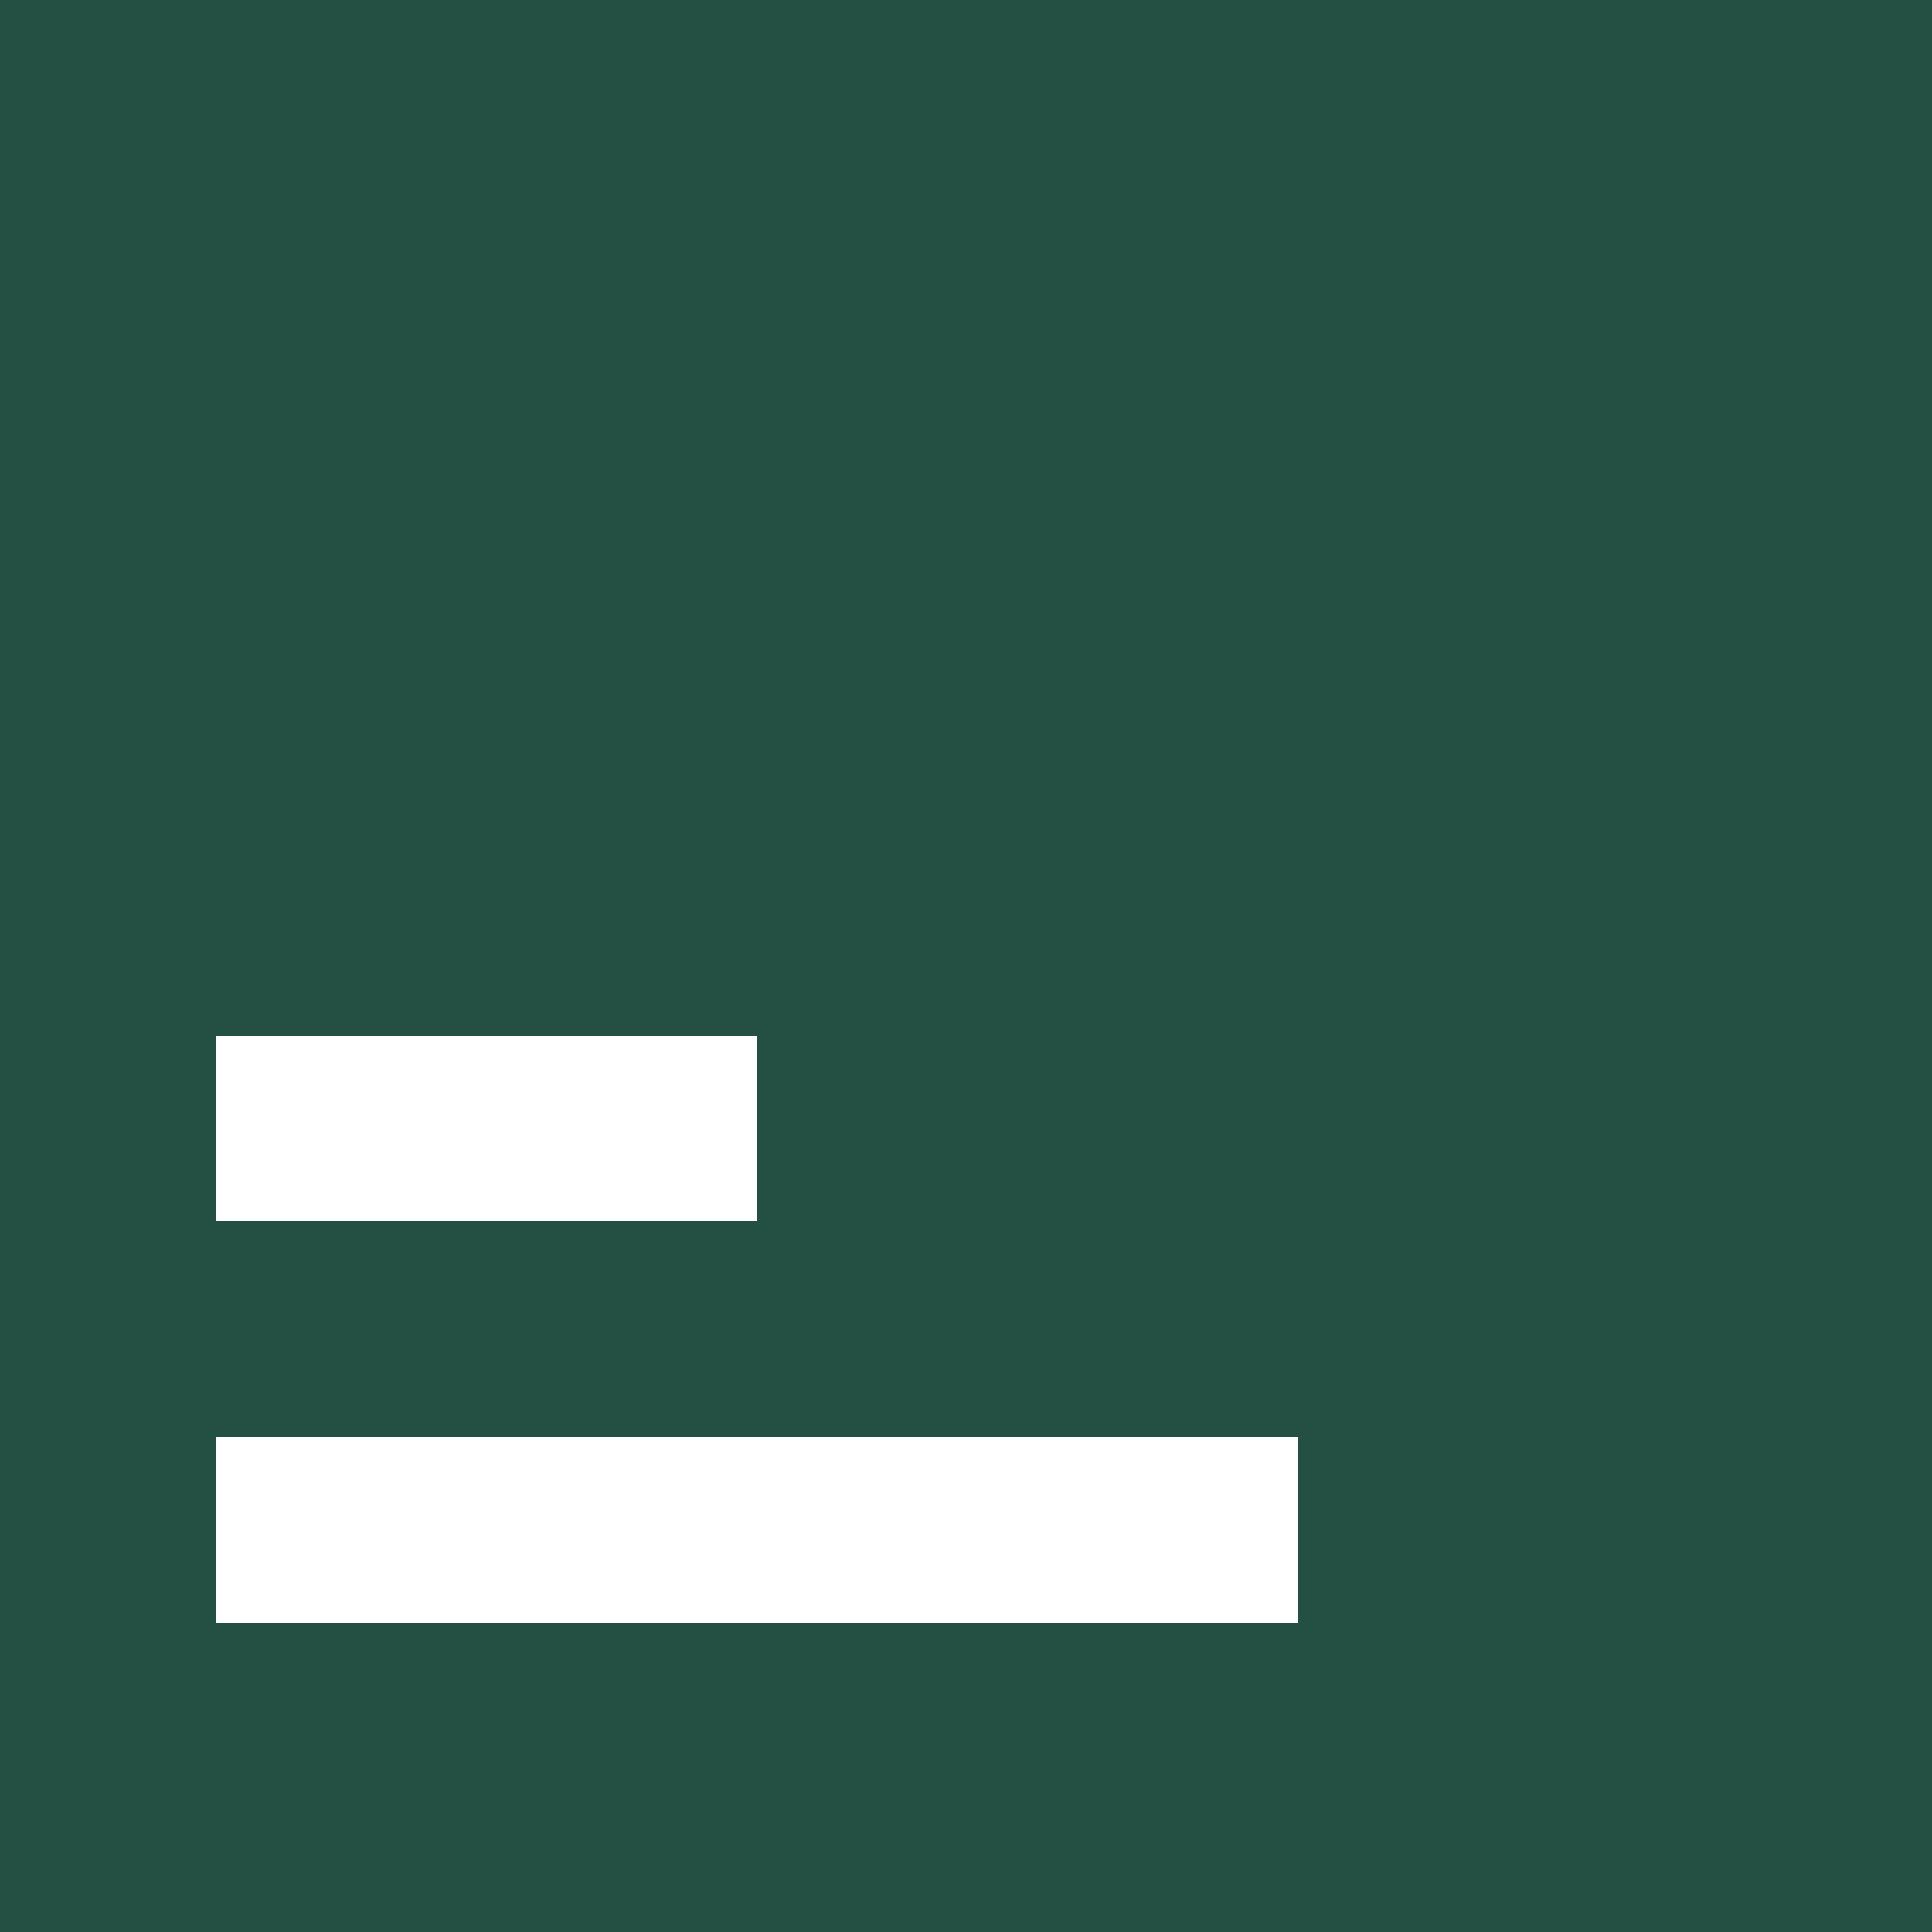 <svg xmlns="http://www.w3.org/2000/svg" width="1000" height="1000" viewBox="0 0 1000 1000">
  <g fill="none" fill-rule="evenodd">
    <rect width="1000" height="1000" fill="#244F43"/>
    <rect width="280" height="96" x="112" y="536" fill="#FFF"/>
    <rect width="560" height="96" x="112" y="744" fill="#FFF"/>
  </g>
</svg>
